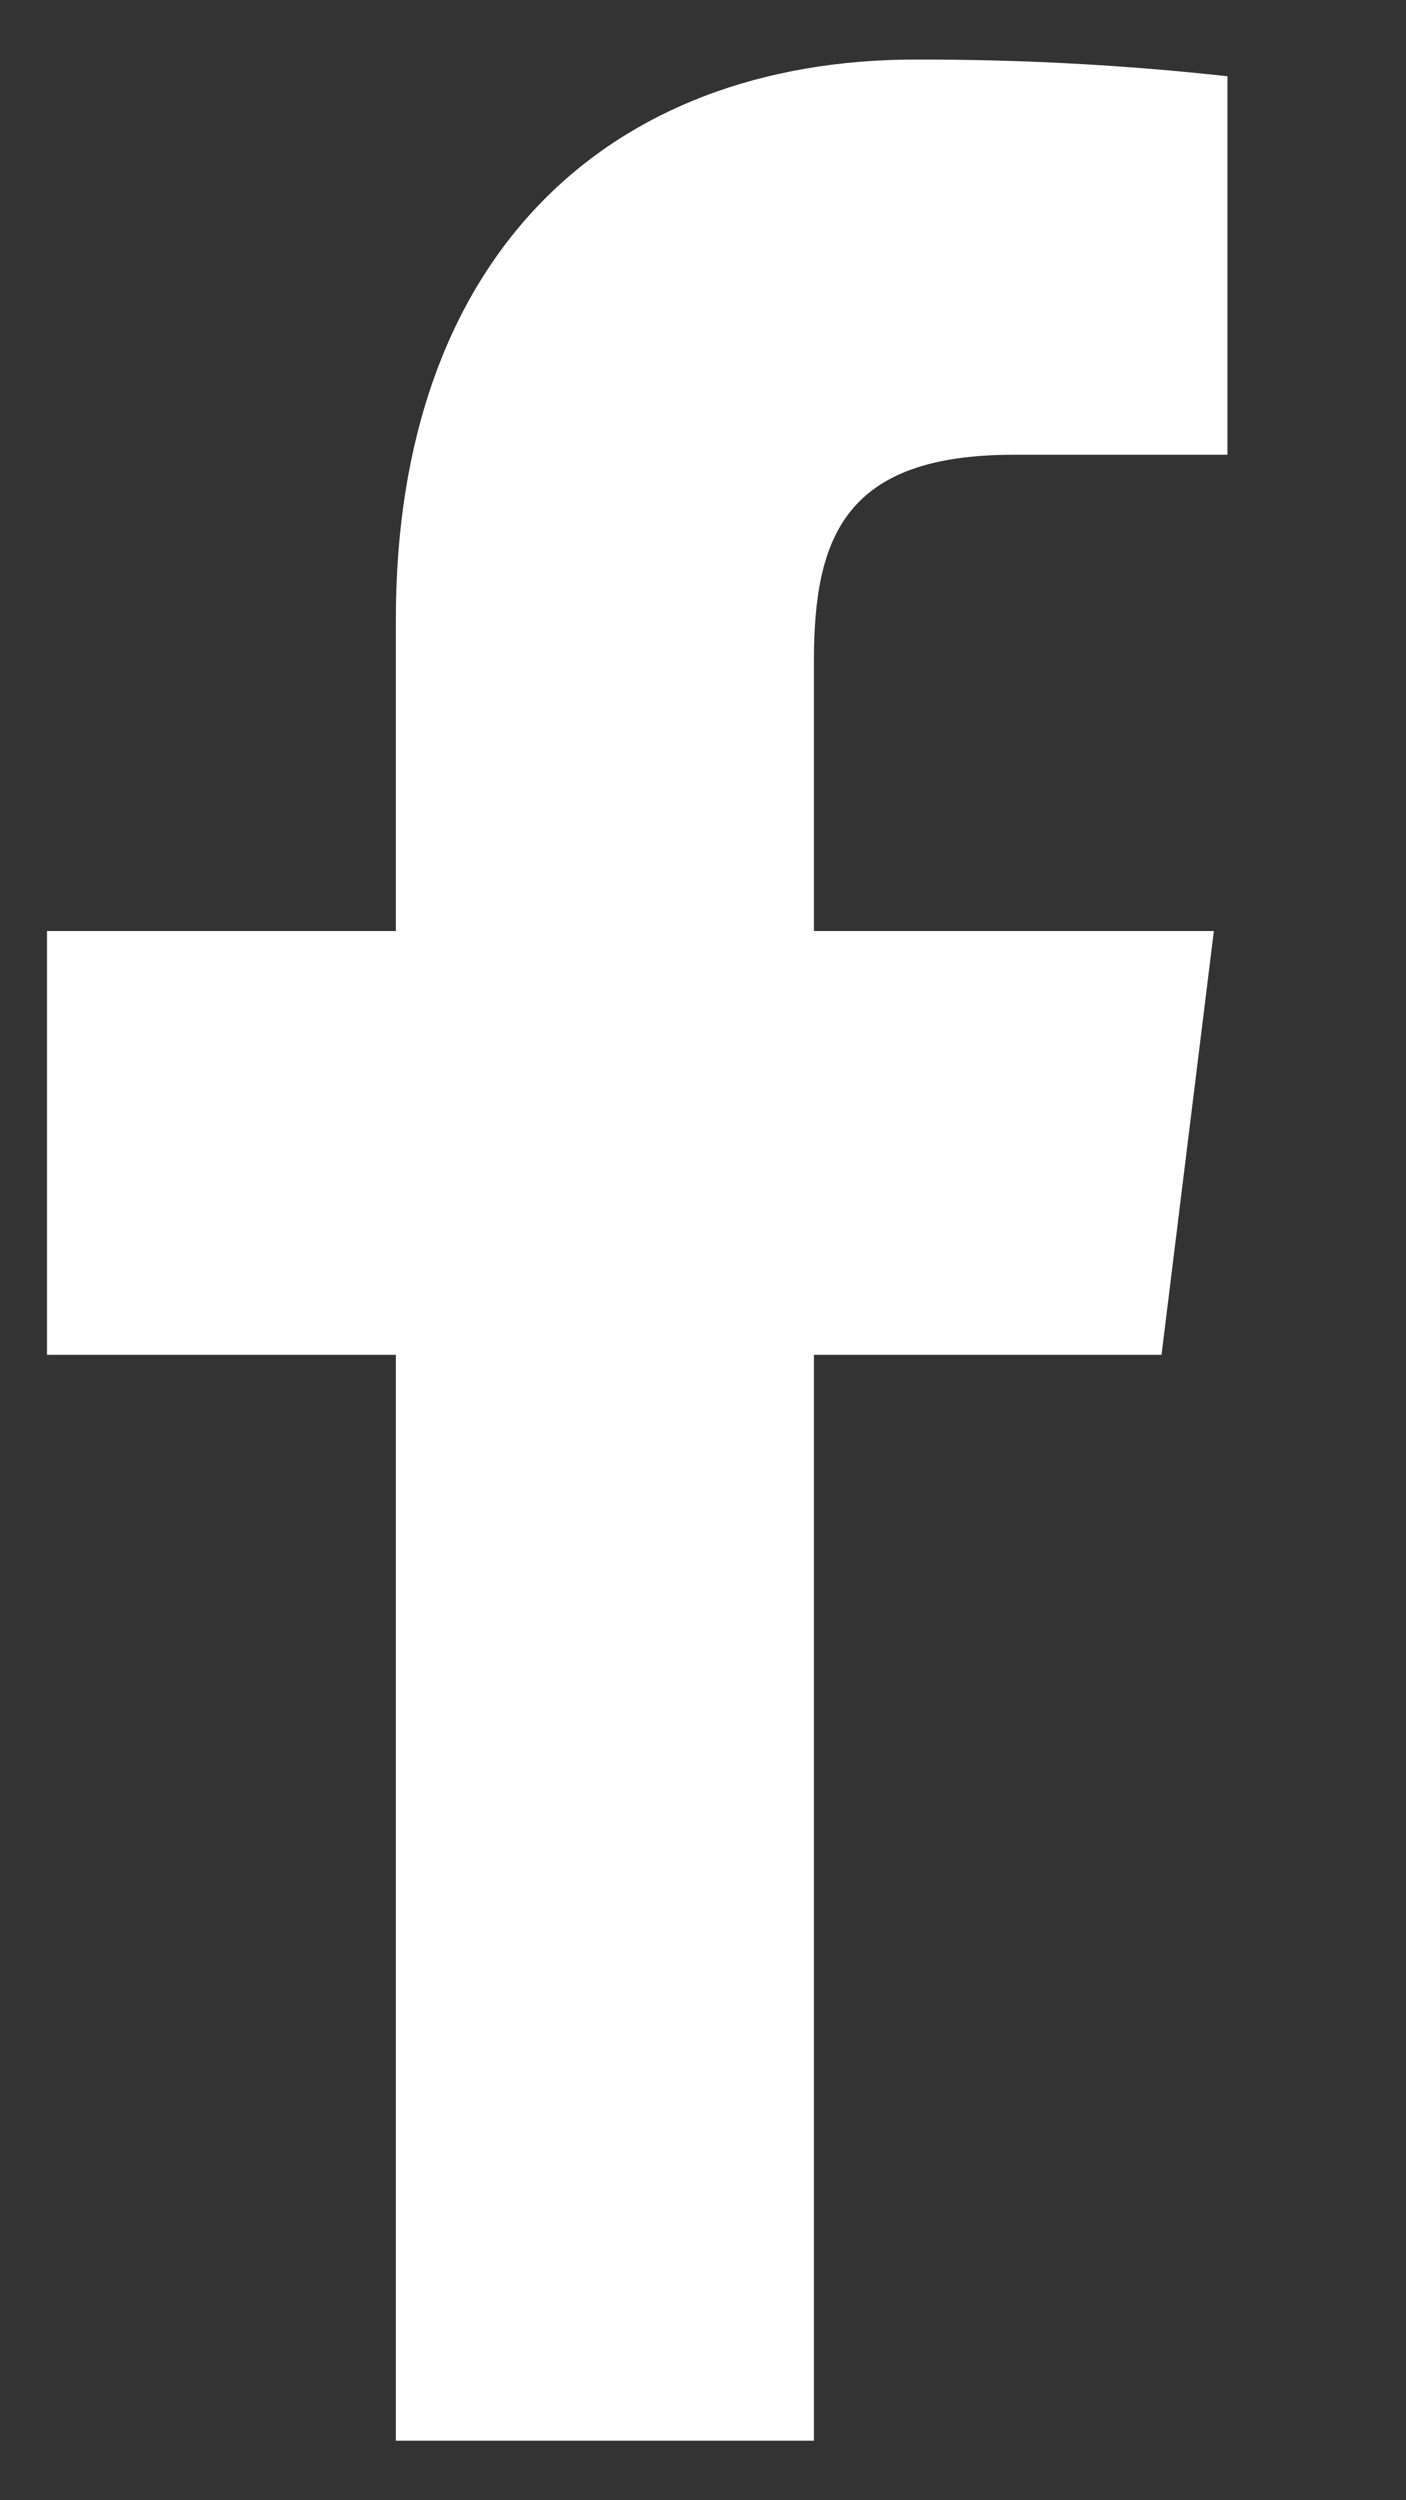 <svg width="9" height="16" viewBox="0 0 9 16" fill="none" xmlns="http://www.w3.org/2000/svg">
<rect x="0" y="0" width="9" height="16" fill="#333333" stroke="none"/>
<g clip-path="url(#clip0_6479_171890)">
<path d="M6.49 2.91H7.857V0.488C7.195 0.415 6.53 0.38 5.864 0.381C3.886 0.381 2.534 1.646 2.534 3.962V5.958H0.301V8.67H2.534V15.619H5.21V8.67H7.435L7.77 5.958H5.21V4.229C5.21 3.429 5.414 2.91 6.49 2.91Z" fill="white"/>
</g>
<defs>
<clipPath id="clip0_6479_171890">
<rect width="8" height="16" fill="white" transform="translate(0.301)"/>
</clipPath>
</defs>
</svg>
